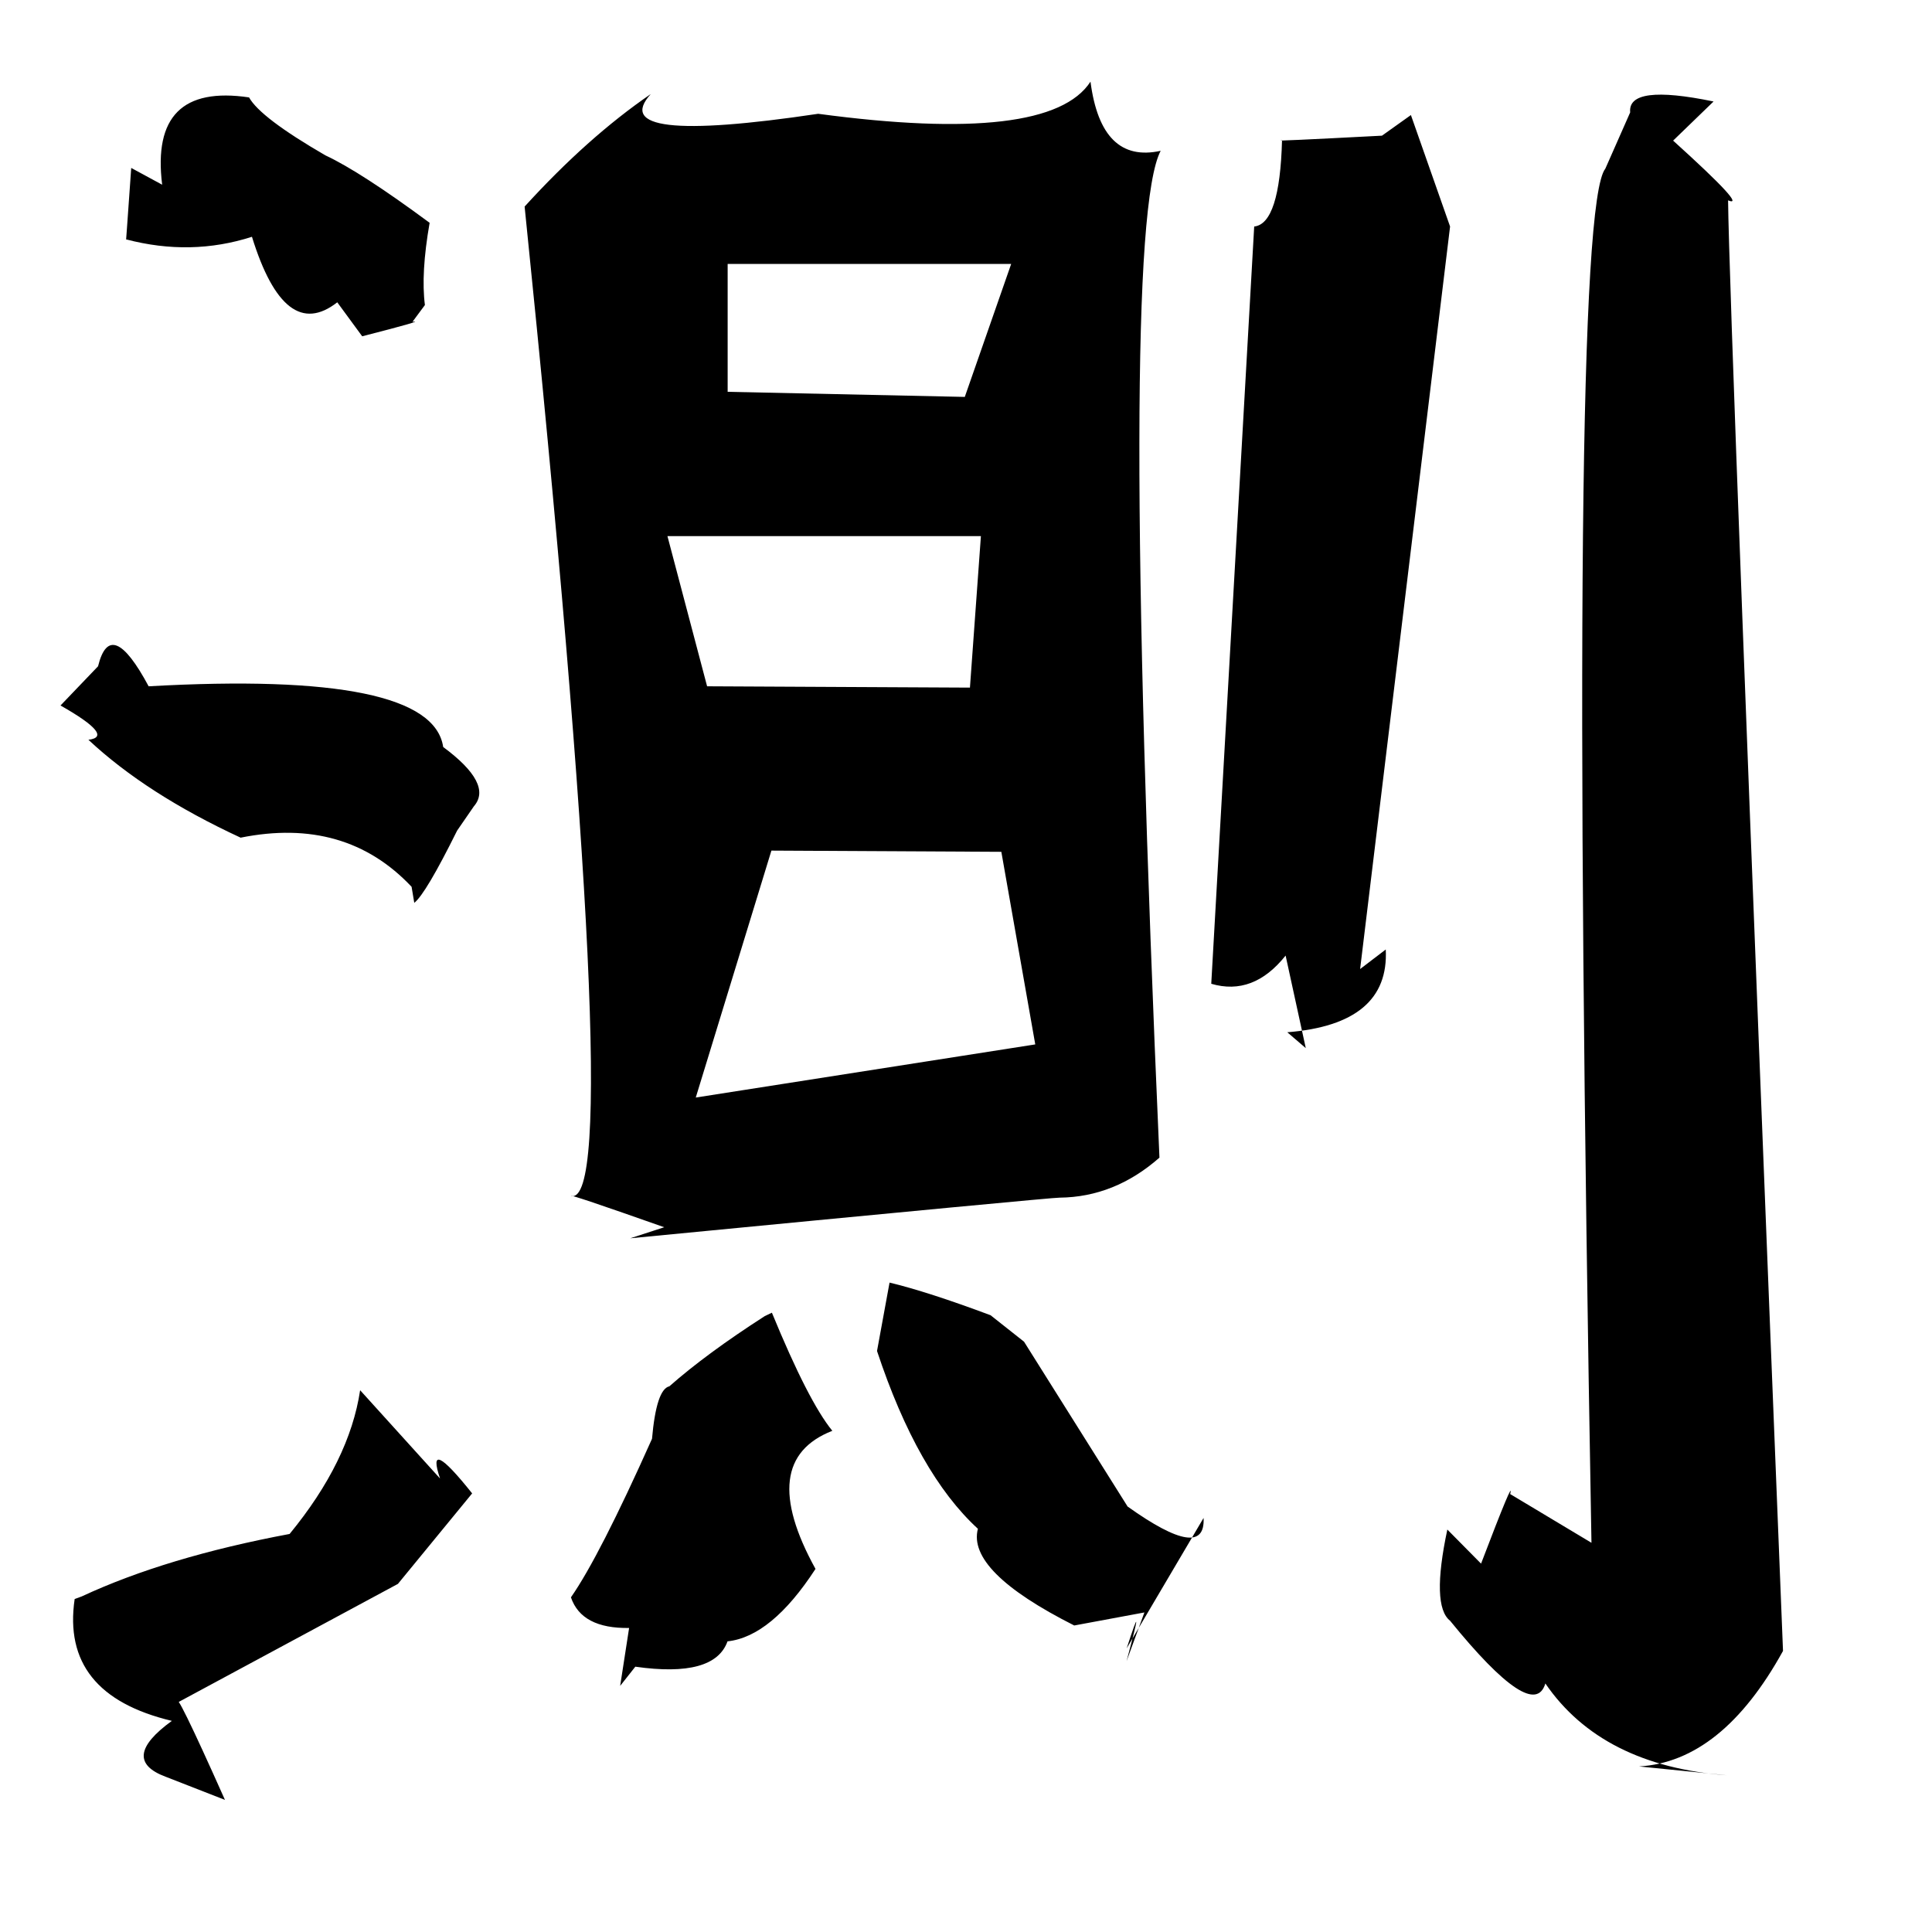 <?xml version="1.0" standalone="no"?>
<!DOCTYPE svg PUBLIC "-//W3C//DTD SVG 1.1//EN" "http://www.w3.org/Graphics/SVG/1.1/DTD/svg11.dtd" >
<svg xmlns="http://www.w3.org/2000/svg" xmlns:svg="http://www.w3.org/2000/svg" xmlns:xlink="http://www.w3.org/1999/xlink" viewBox="0 0 1024 1024"><path d="M915.43 940.95Q848.96 935.92 819.07 892.27Q812.72 913.35 768.58 859.04Q758.52 851.13 767.12 810.69L784.99 828.76Q802.81 782 800.42 791.88L843.51 817.71Q830.84 113.89 850.85 89.42L864.03 59.57Q862.48 44.32 908.22 53.79L886.79 74.53Q926.8 110.7 915.92 106.2Q916.43 162.25 945.03 875.03Q912.7 933.67 868.75 936.25ZM87.82 941.72Q63 932.49 91.09 912.1Q32.12 898.05 39.57 847.52L43.34 846.13Q88.18 825.26 153.5 813.03Q185.23 774.39 190.88 736.85L233.24 783.65Q225.31 760.28 250.25 791.53L210.91 839.49L93.93 902.49Q92.02 892.95 119.23 953.98ZM328.7 893.55L333.44 862.86Q308.25 863.25 302.61 846.62Q317.67 825.05 345.58 762.59Q347.88 736.33 354.78 734.77Q374.45 717.42 405.3 697.59L409.12 695.76Q428.46 742.82 441.15 758.36Q400.58 774.18 432.23 831.56Q408.87 867.46 385.6 869.95Q378.64 889.35 336.73 883.38ZM606.56 854.63L569.37 861.54Q512.35 832.75 518.31 810.29Q486.36 780.98 464.84 716.06L471.48 679.8Q491.68 684.64 525.02 697.1L542.76 711.13L597.65 798.49Q639.14 828.08 637.92 804.54L597.15 873.68Q607.31 842.48 597.1 880.44ZM352.05 650.46Q301 632.46 302.91 633.94Q332.28 639.1 278.06 109.48Q311.47 72.79 344.92 49.85Q320.14 77.26 433.65 60.31Q556.27 76.75 577.98 43.28Q583.66 86.88 615.18 79.93Q592.94 122.28 614.53 613.57Q590.79 634.48 561.6 634.78Q559.23 634.54 334.05 656.31ZM548.71 553.56L530.73 451.48L408.86 450.84L368.77 581.72ZM692.09 555.53L681.4 506.47Q664.27 527.98 641.99 521.42L664.75 120.06Q678.33 118.6 679.5 74.33Q671.82 75.09 732.47 71.91L747.81 60.98L768.57 120.05L720.89 513.61L734.48 503.25Q736.48 542.83 682.29 547.12ZM218.15 470.02Q183.1 432.79 127.54 443.98Q77.67 420.9 46.86 392.1Q61.15 390.41 32.07 373.92L51.97 353.14Q58.6 326.08 78.78 363.75Q228.94 355.33 234.9 395.93Q261.42 415.55 251.17 427.35L242.28 440.25Q225.63 473.82 219.57 478.52ZM514.09 364.45L519.9 284.16H353.76L374.78 363.75ZM511.36 210.37L535.95 139.88H385.67V207.67ZM178.76 160.23Q151.01 181.93 133.54 125.5Q101.2 135.91 66.83 126.87Q66.4 133.79 69.55 89.01L85.95 97.9Q79.18 43.75 132.01 51.63Q137.92 62.33 172.48 82.35Q191.18 91.08 227.71 118.09Q223.03 144.83 225.21 161.68L218.63 170.55Q226.35 169.44 191.97 178.24Z" fill="black"></path></svg>